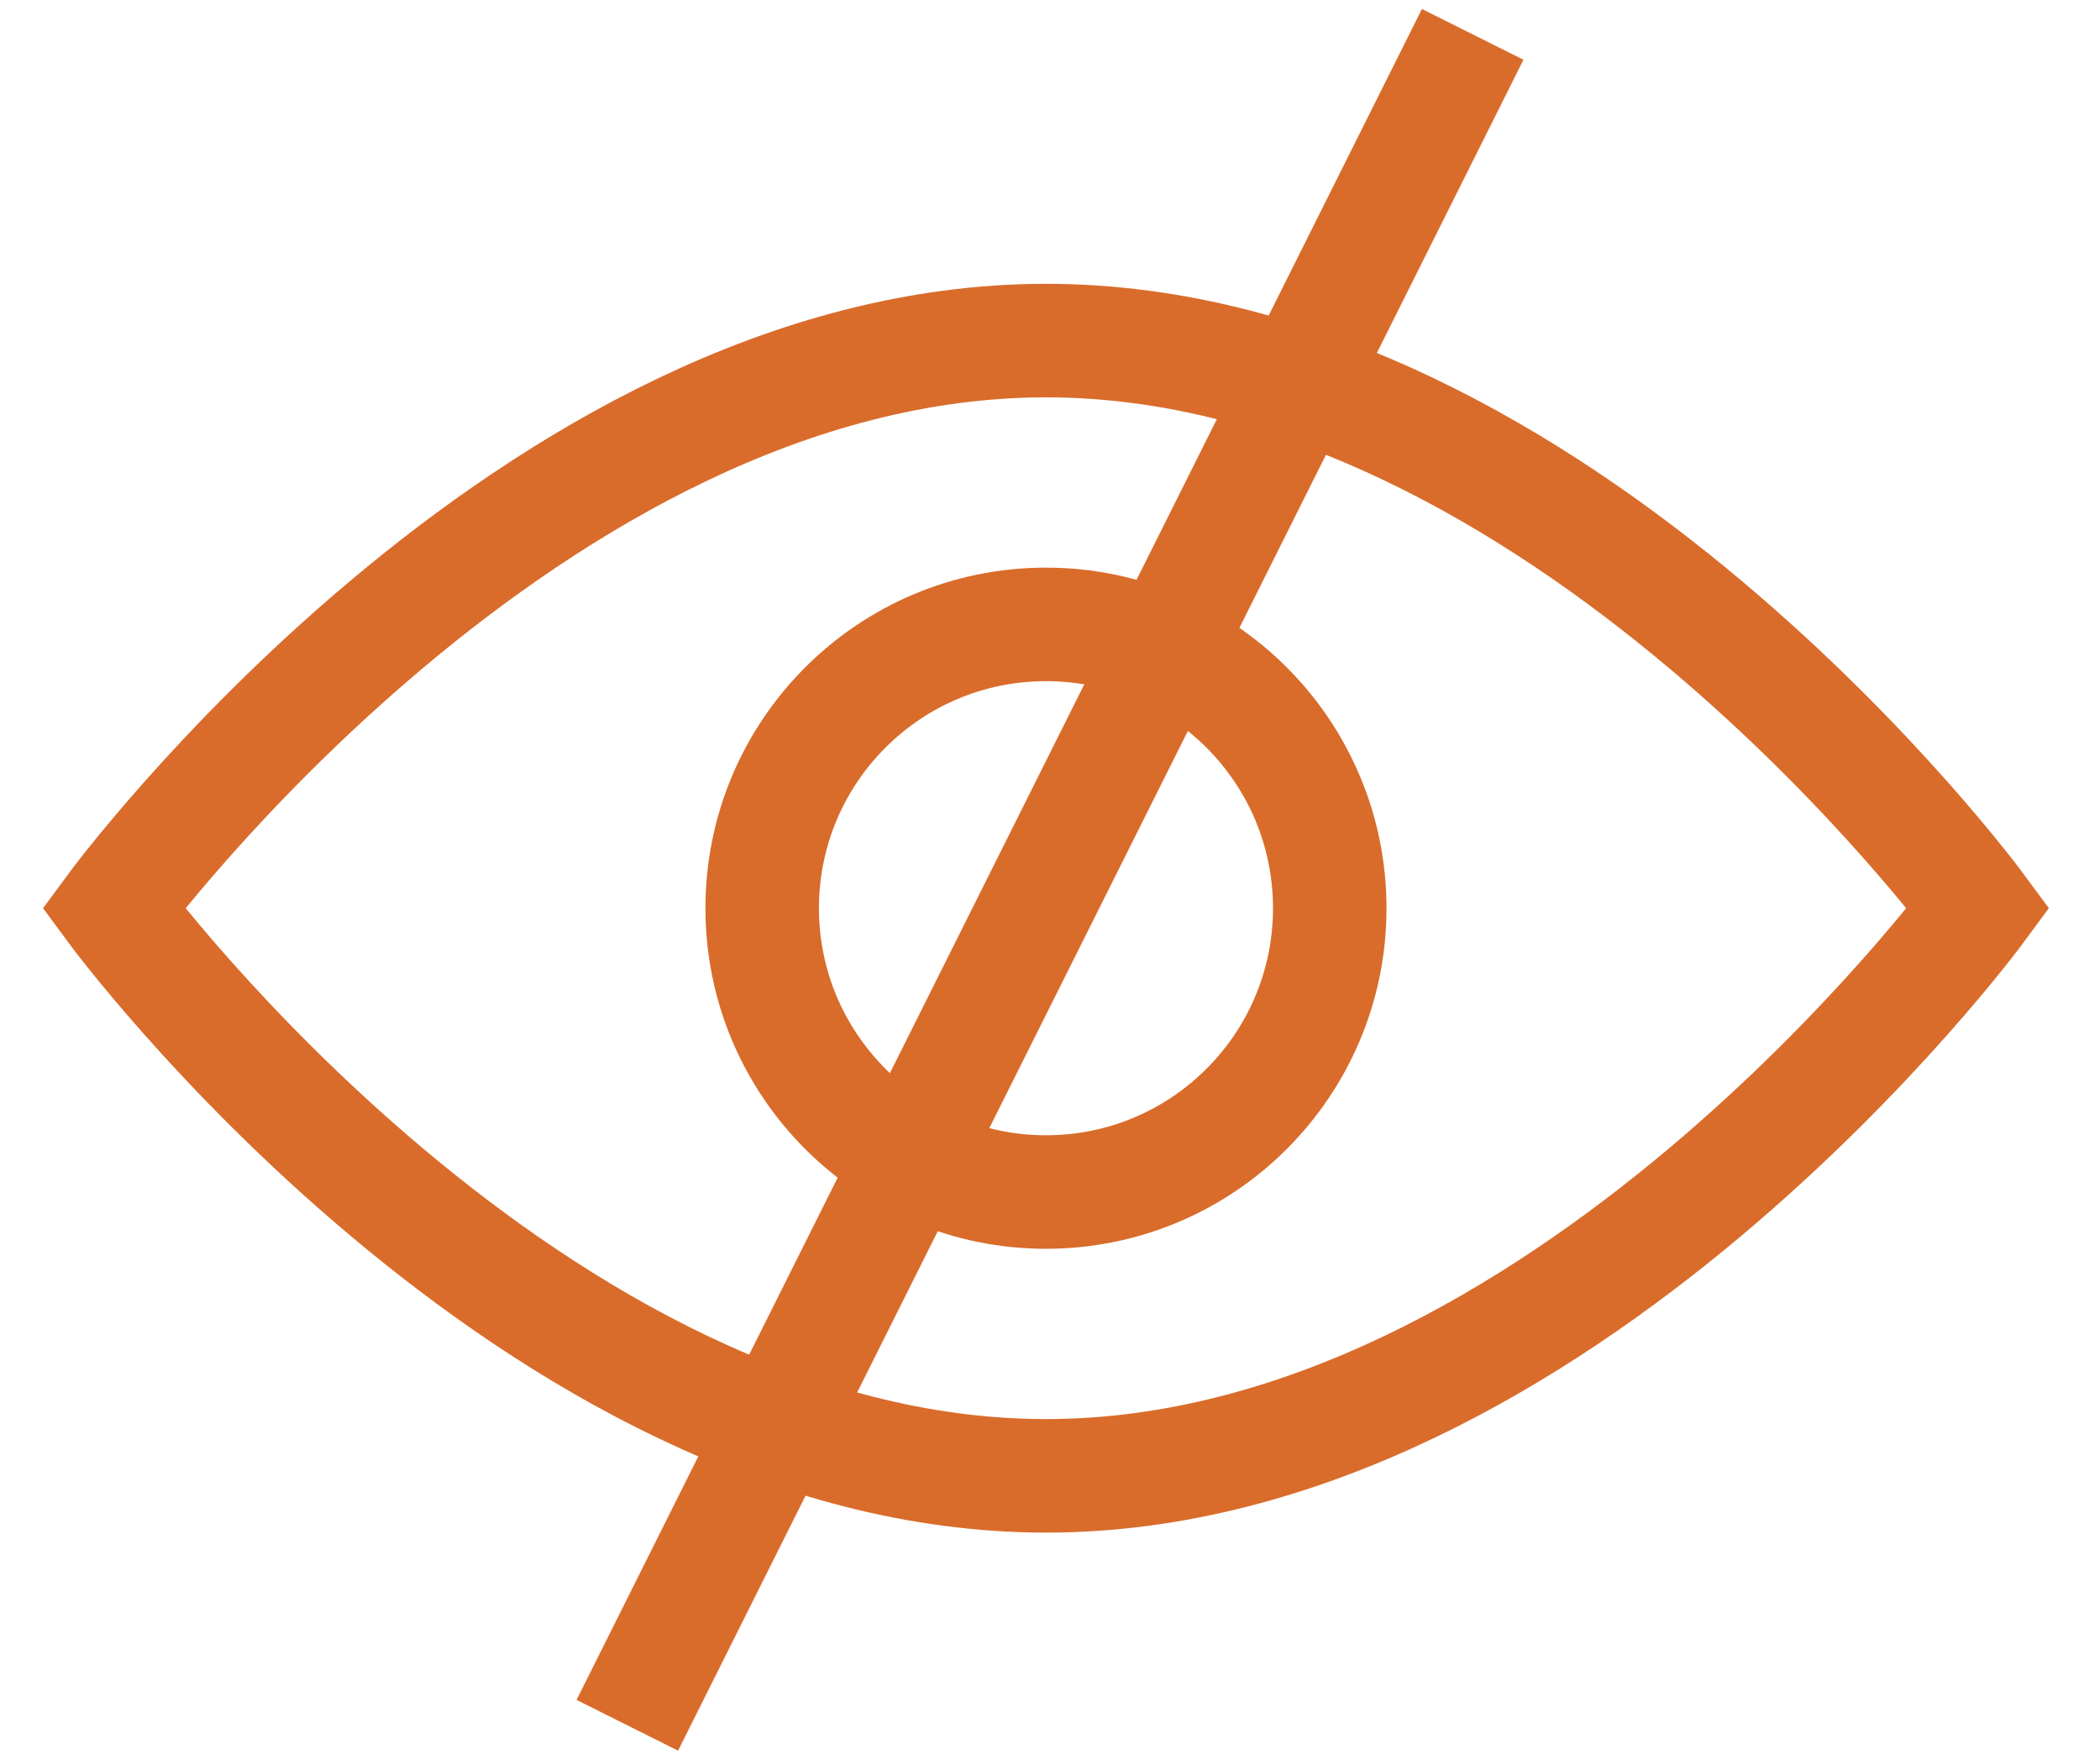 <svg width="37" height="31" viewBox="0 0 37 31" xmlns="http://www.w3.org/2000/svg">
  <g stroke="#D96C2B" stroke-width="2" fill="none" fill-rule="evenodd">
    <g transform="translate(2 6)">
      <path d="M32.857 10S25.5 20 16.43 20C7.356 20 0 10 0 10S7.357 0 16.43 0c9.07 0 16.427 10 16.427 10z"/>
      <circle cx="16.429" cy="10" r="5"/>
    </g>
    <path d="M25.5 1.5l-14 28" stroke-linecap="square"/>
  </g>
</svg>
